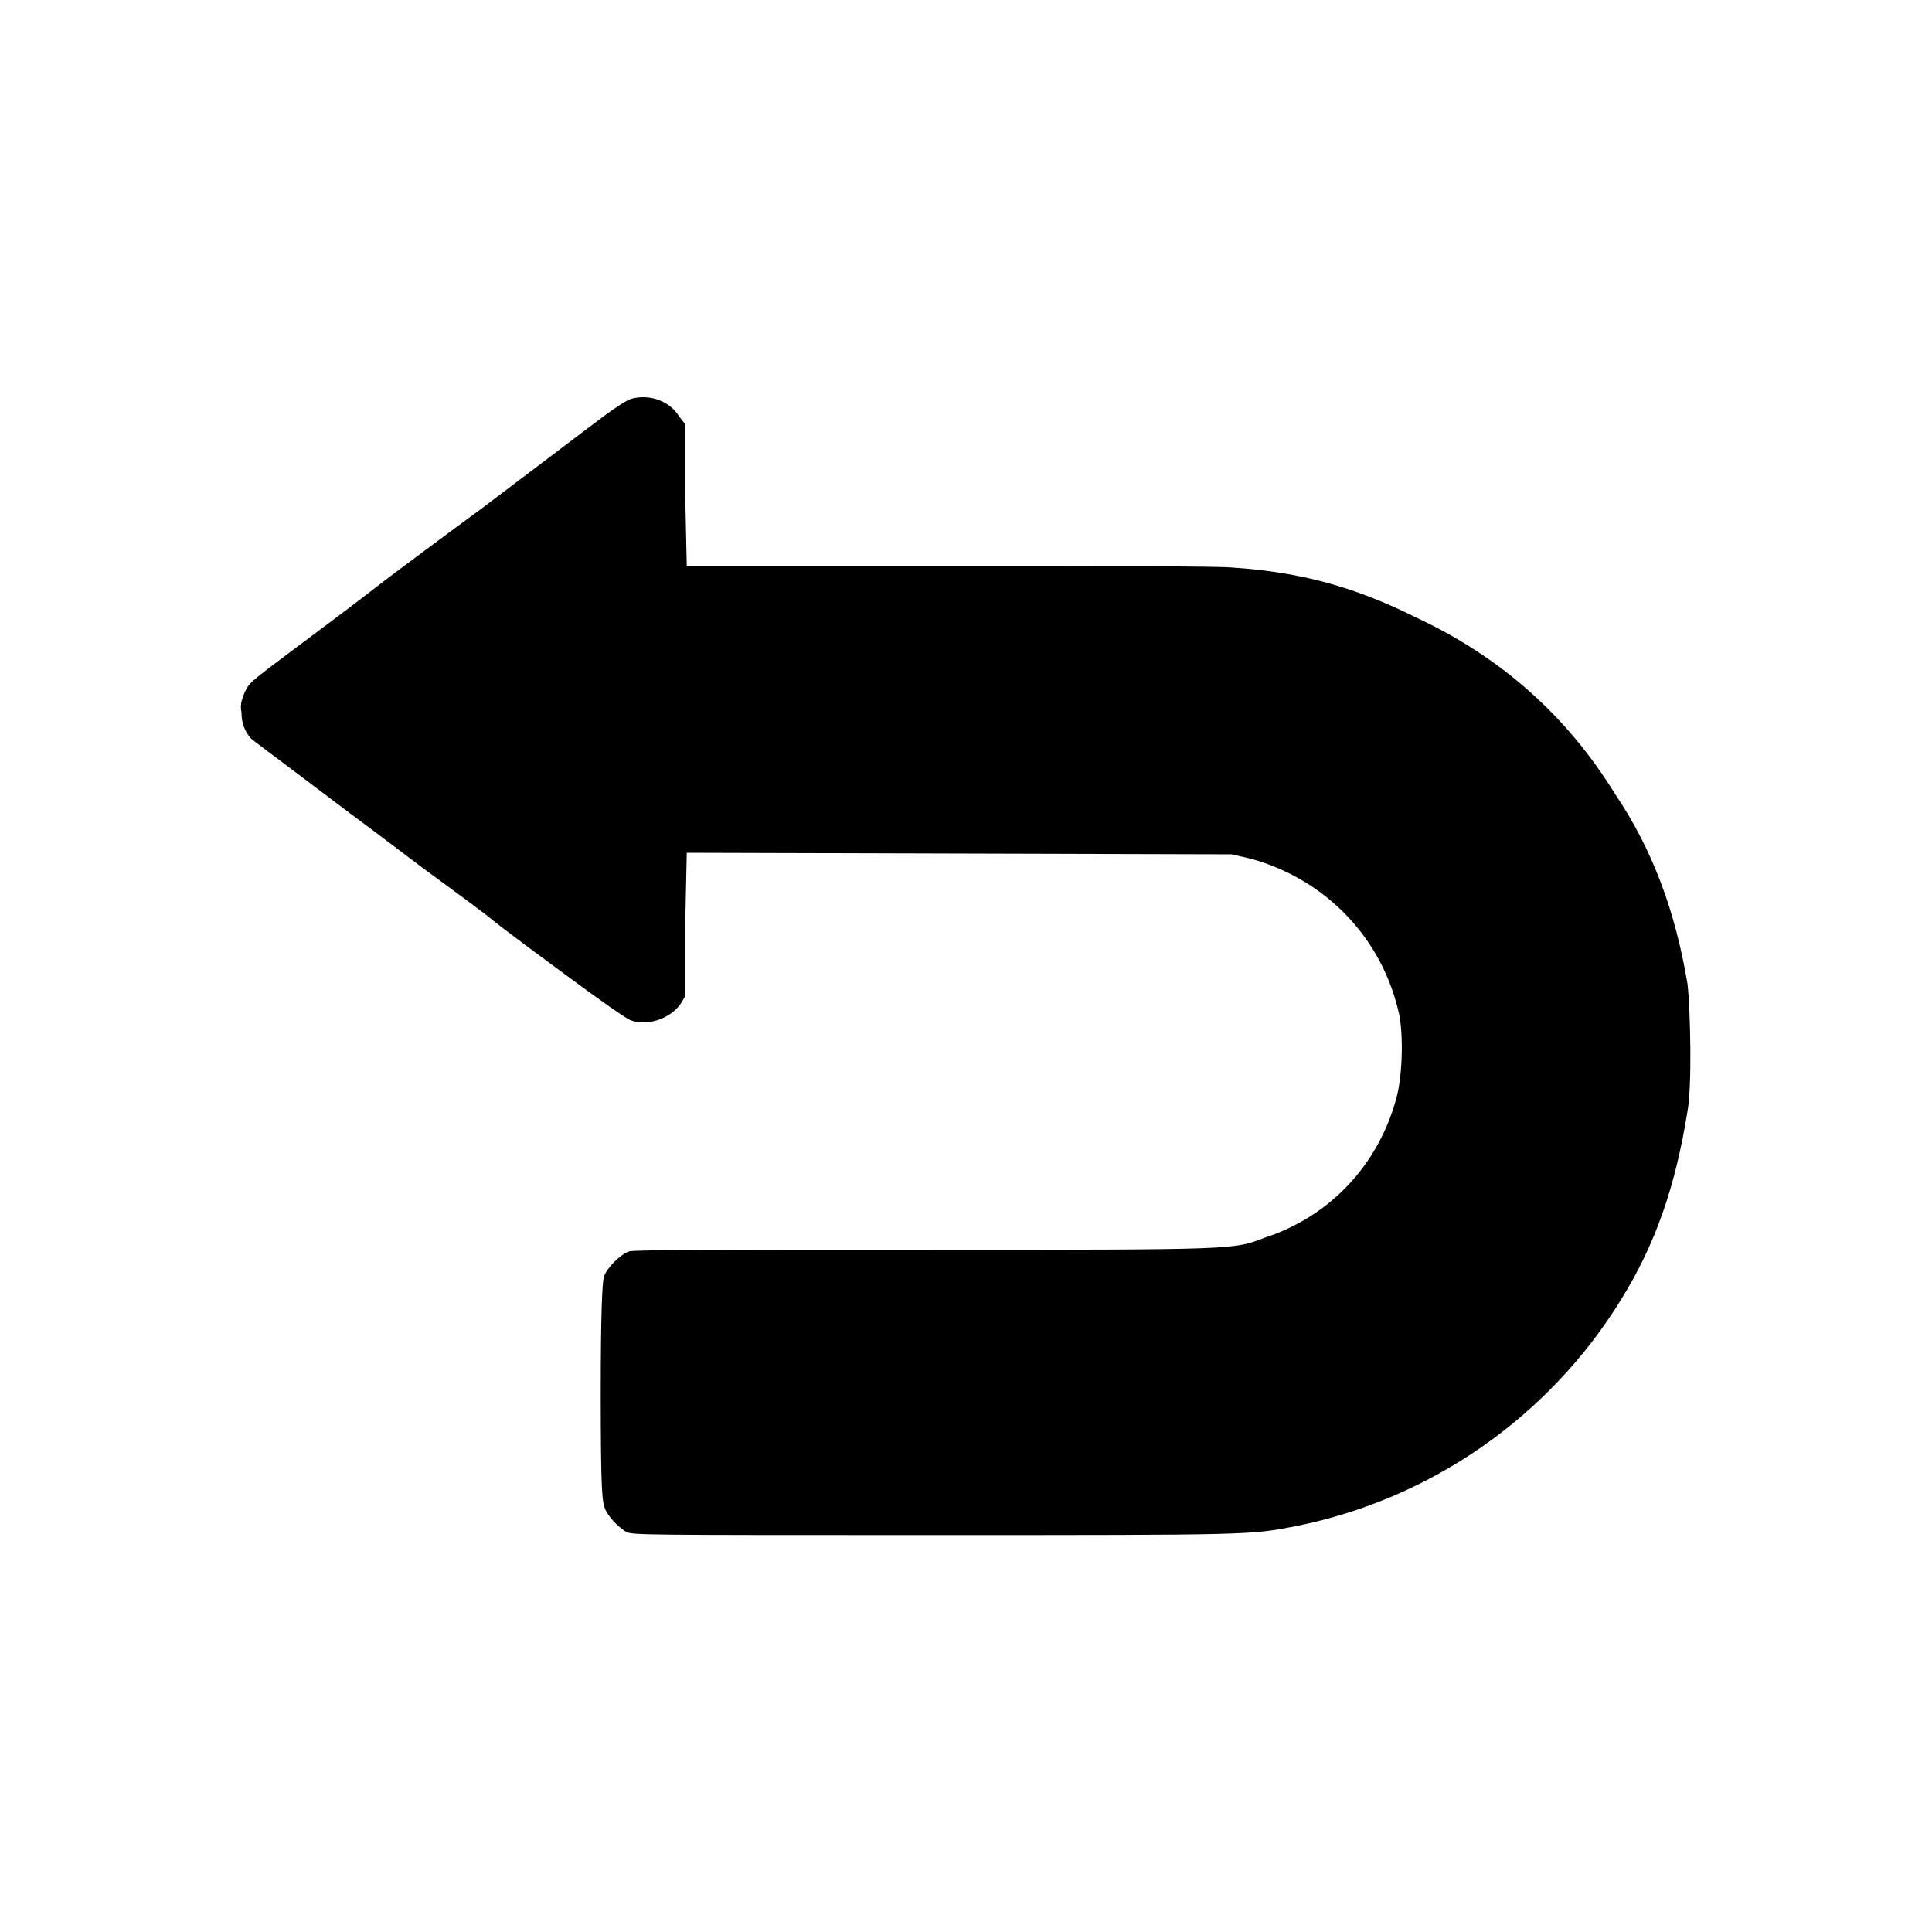 <?xml version="1.0" encoding="UTF-8"?>
<svg xmlns="http://www.w3.org/2000/svg" xmlns:xlink="http://www.w3.org/1999/xlink" width="15px" height="15px" viewBox="0 0 15 15" version="1.1">
<g id="surface1">
<path style=" stroke:none;fill-rule:nonzero;fill:rgb(0%,0%,0%);fill-opacity:1;" d="M 4.91 3.094 C 4.863 3.105 4.758 3.176 4.559 3.328 C 4.406 3.445 4.031 3.727 3.738 3.949 C 3.434 4.172 3.105 4.418 3.012 4.488 C 2.906 4.57 2.707 4.723 2.566 4.828 C 1.91 5.32 1.945 5.285 1.898 5.379 C 1.875 5.438 1.863 5.473 1.875 5.531 C 1.875 5.613 1.898 5.672 1.945 5.73 C 1.969 5.754 2.039 5.801 2.719 6.316 C 2.895 6.445 3.141 6.633 3.281 6.738 C 3.41 6.832 3.633 6.996 3.773 7.102 C 3.914 7.219 4.219 7.441 4.441 7.605 C 4.664 7.77 4.863 7.91 4.898 7.922 C 5.027 7.969 5.203 7.91 5.285 7.793 L 5.32 7.734 L 5.32 7.184 L 5.332 6.621 L 9.562 6.633 L 9.715 6.668 C 10.301 6.832 10.734 7.289 10.863 7.875 C 10.898 8.051 10.887 8.367 10.84 8.531 C 10.699 9.047 10.324 9.445 9.82 9.609 C 9.574 9.703 9.621 9.703 7.195 9.703 C 5.648 9.703 4.934 9.703 4.887 9.715 C 4.816 9.738 4.711 9.844 4.688 9.914 C 4.676 9.961 4.664 10.195 4.664 10.816 C 4.664 11.602 4.676 11.66 4.699 11.719 C 4.734 11.789 4.793 11.848 4.863 11.895 C 4.922 11.918 5.016 11.918 7.254 11.918 C 9.727 11.918 9.703 11.918 10.066 11.848 C 11.109 11.637 12.023 11.004 12.586 10.09 C 12.855 9.656 13.008 9.211 13.102 8.625 C 13.137 8.438 13.125 7.852 13.102 7.641 C 13.008 7.078 12.832 6.598 12.539 6.164 C 12.164 5.555 11.648 5.098 10.992 4.793 C 10.523 4.559 10.102 4.441 9.562 4.406 C 9.434 4.395 8.484 4.395 7.336 4.395 L 5.332 4.395 L 5.32 3.844 L 5.32 3.293 L 5.273 3.234 C 5.203 3.117 5.051 3.059 4.91 3.094 Z M 4.91 3.094 "/>
</g>
</svg>
